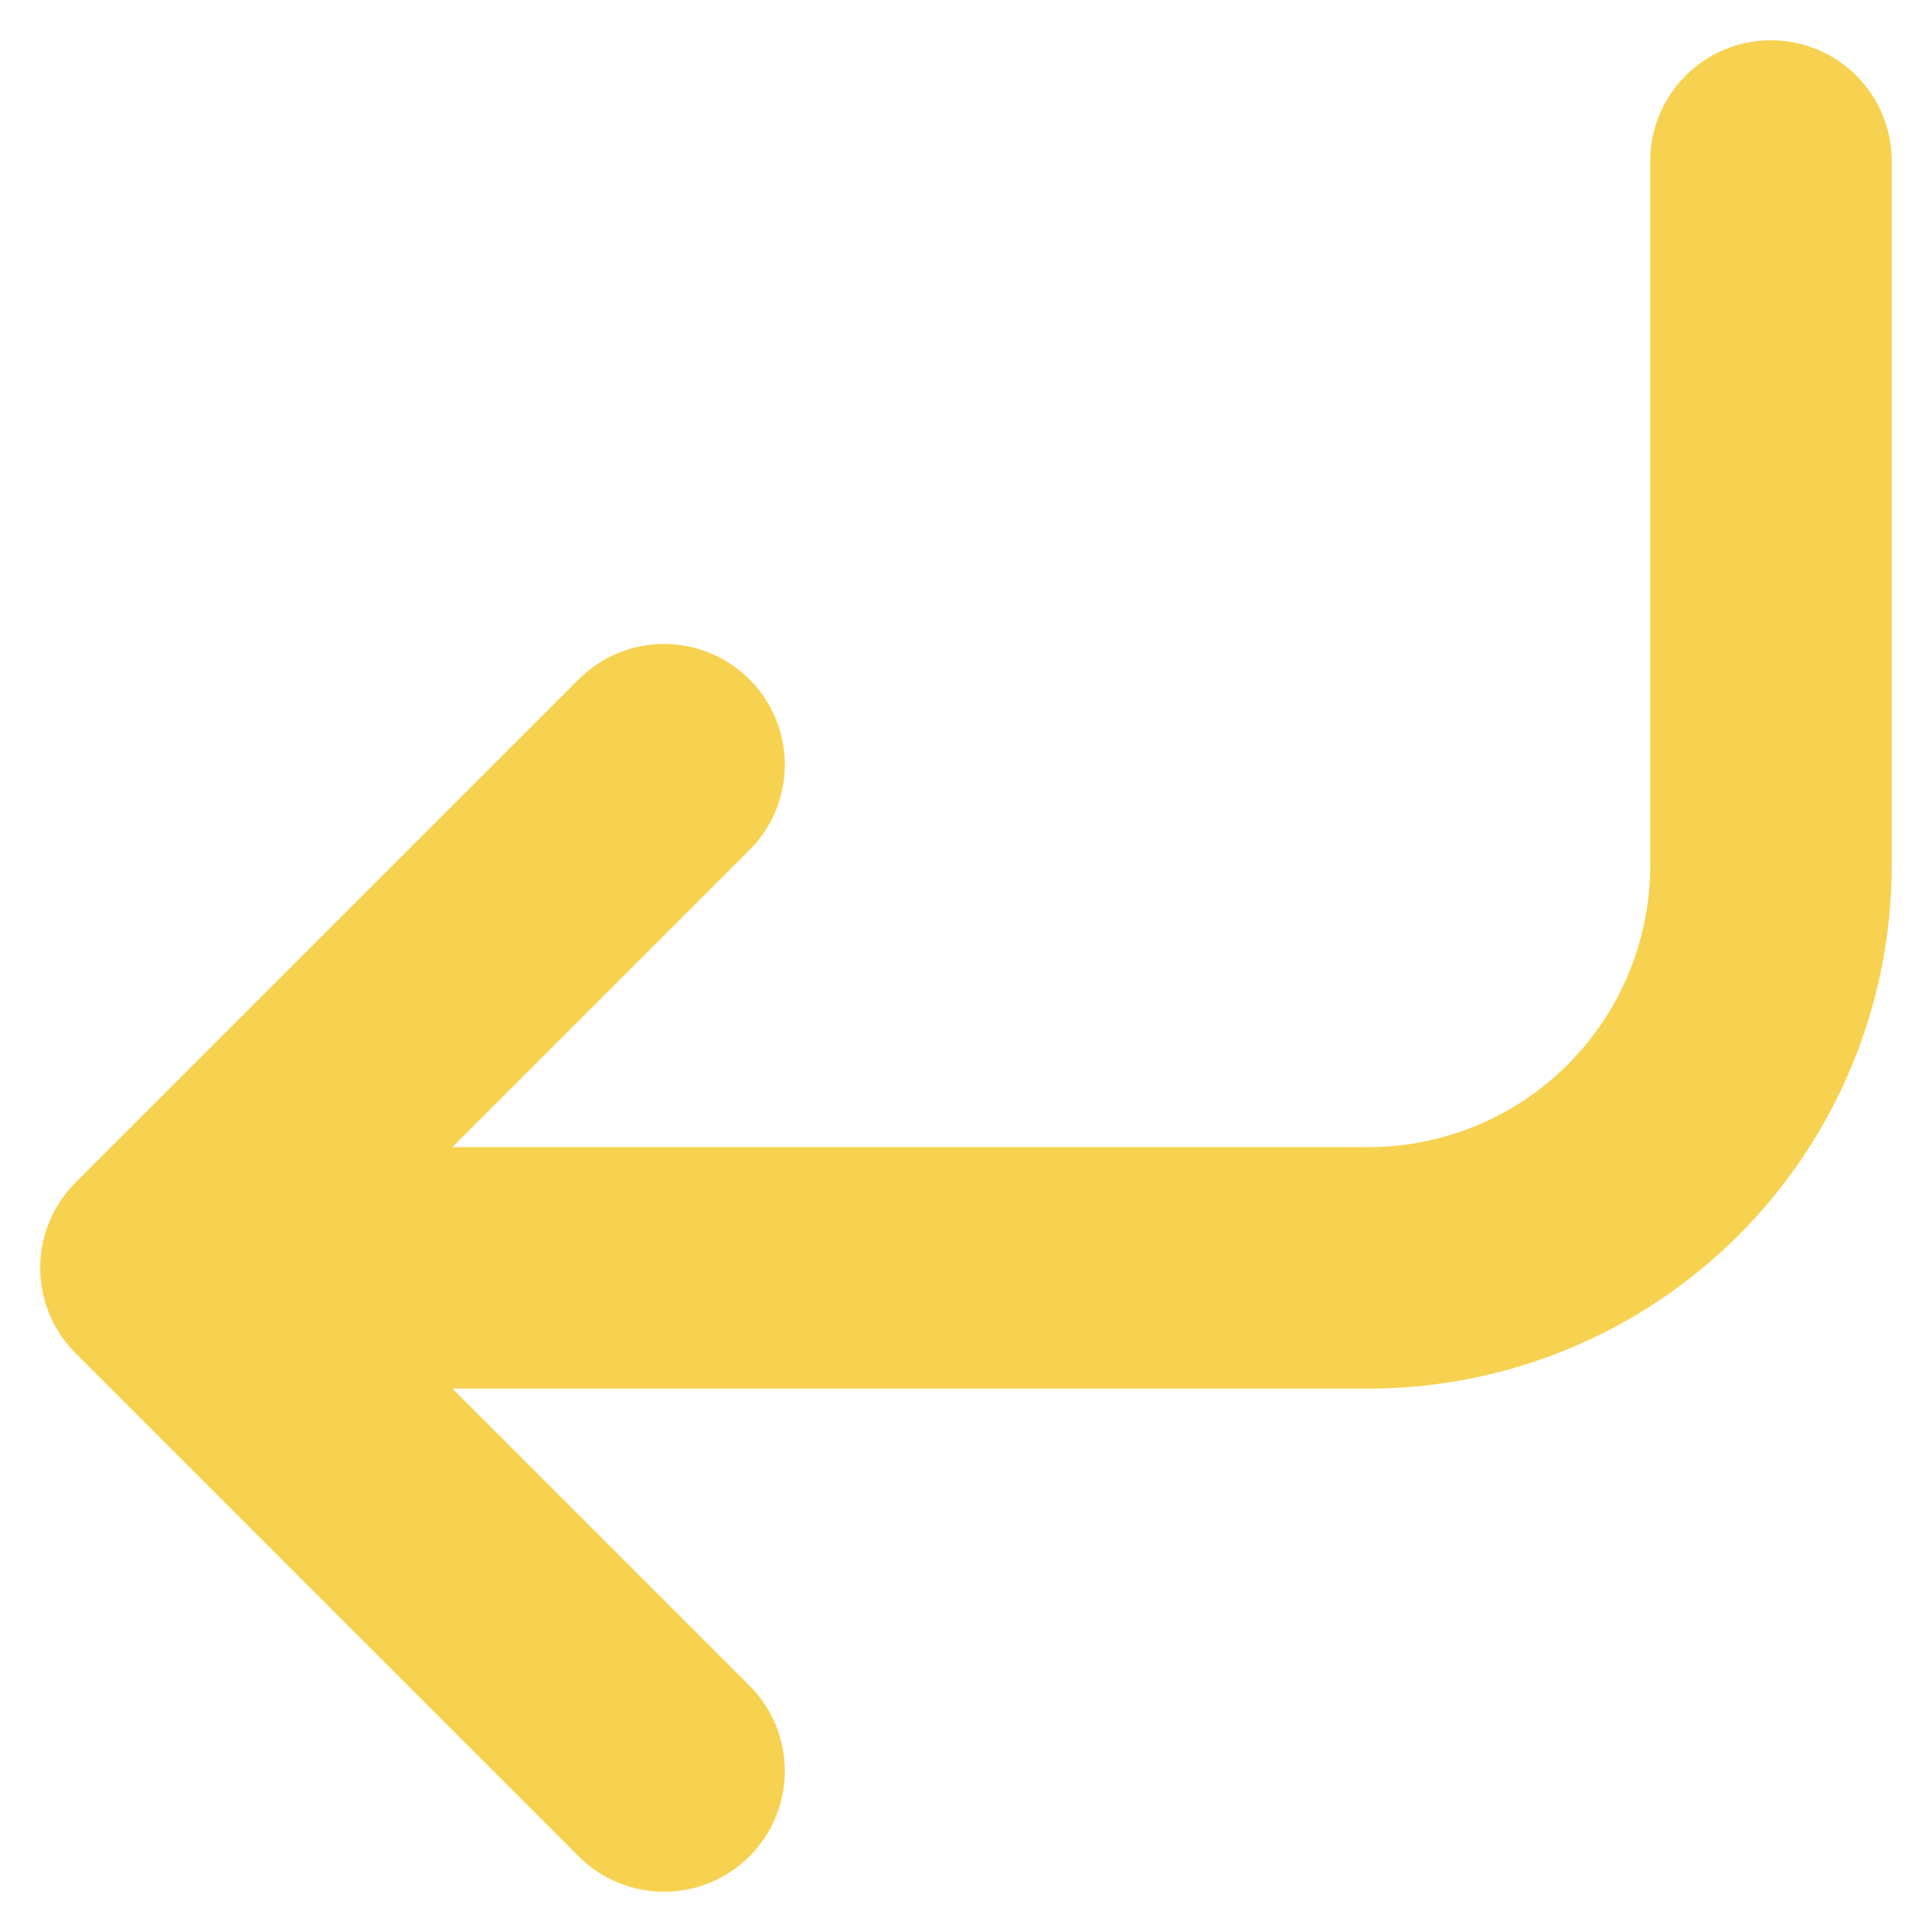 <svg width="32" height="32" viewBox="0 0 32 32" fill="none" xmlns="http://www.w3.org/2000/svg">
<path d="M10.999 12.666L2.666 21M2.666 21L10.999 29.333M2.666 21H22.666C24.434 21 26.13 20.297 27.38 19.047C28.63 17.797 29.333 16.101 29.333 14.333V2.667" stroke="#F7D251" stroke-width="4" stroke-linecap="round" stroke-linejoin="round"/>
</svg>
